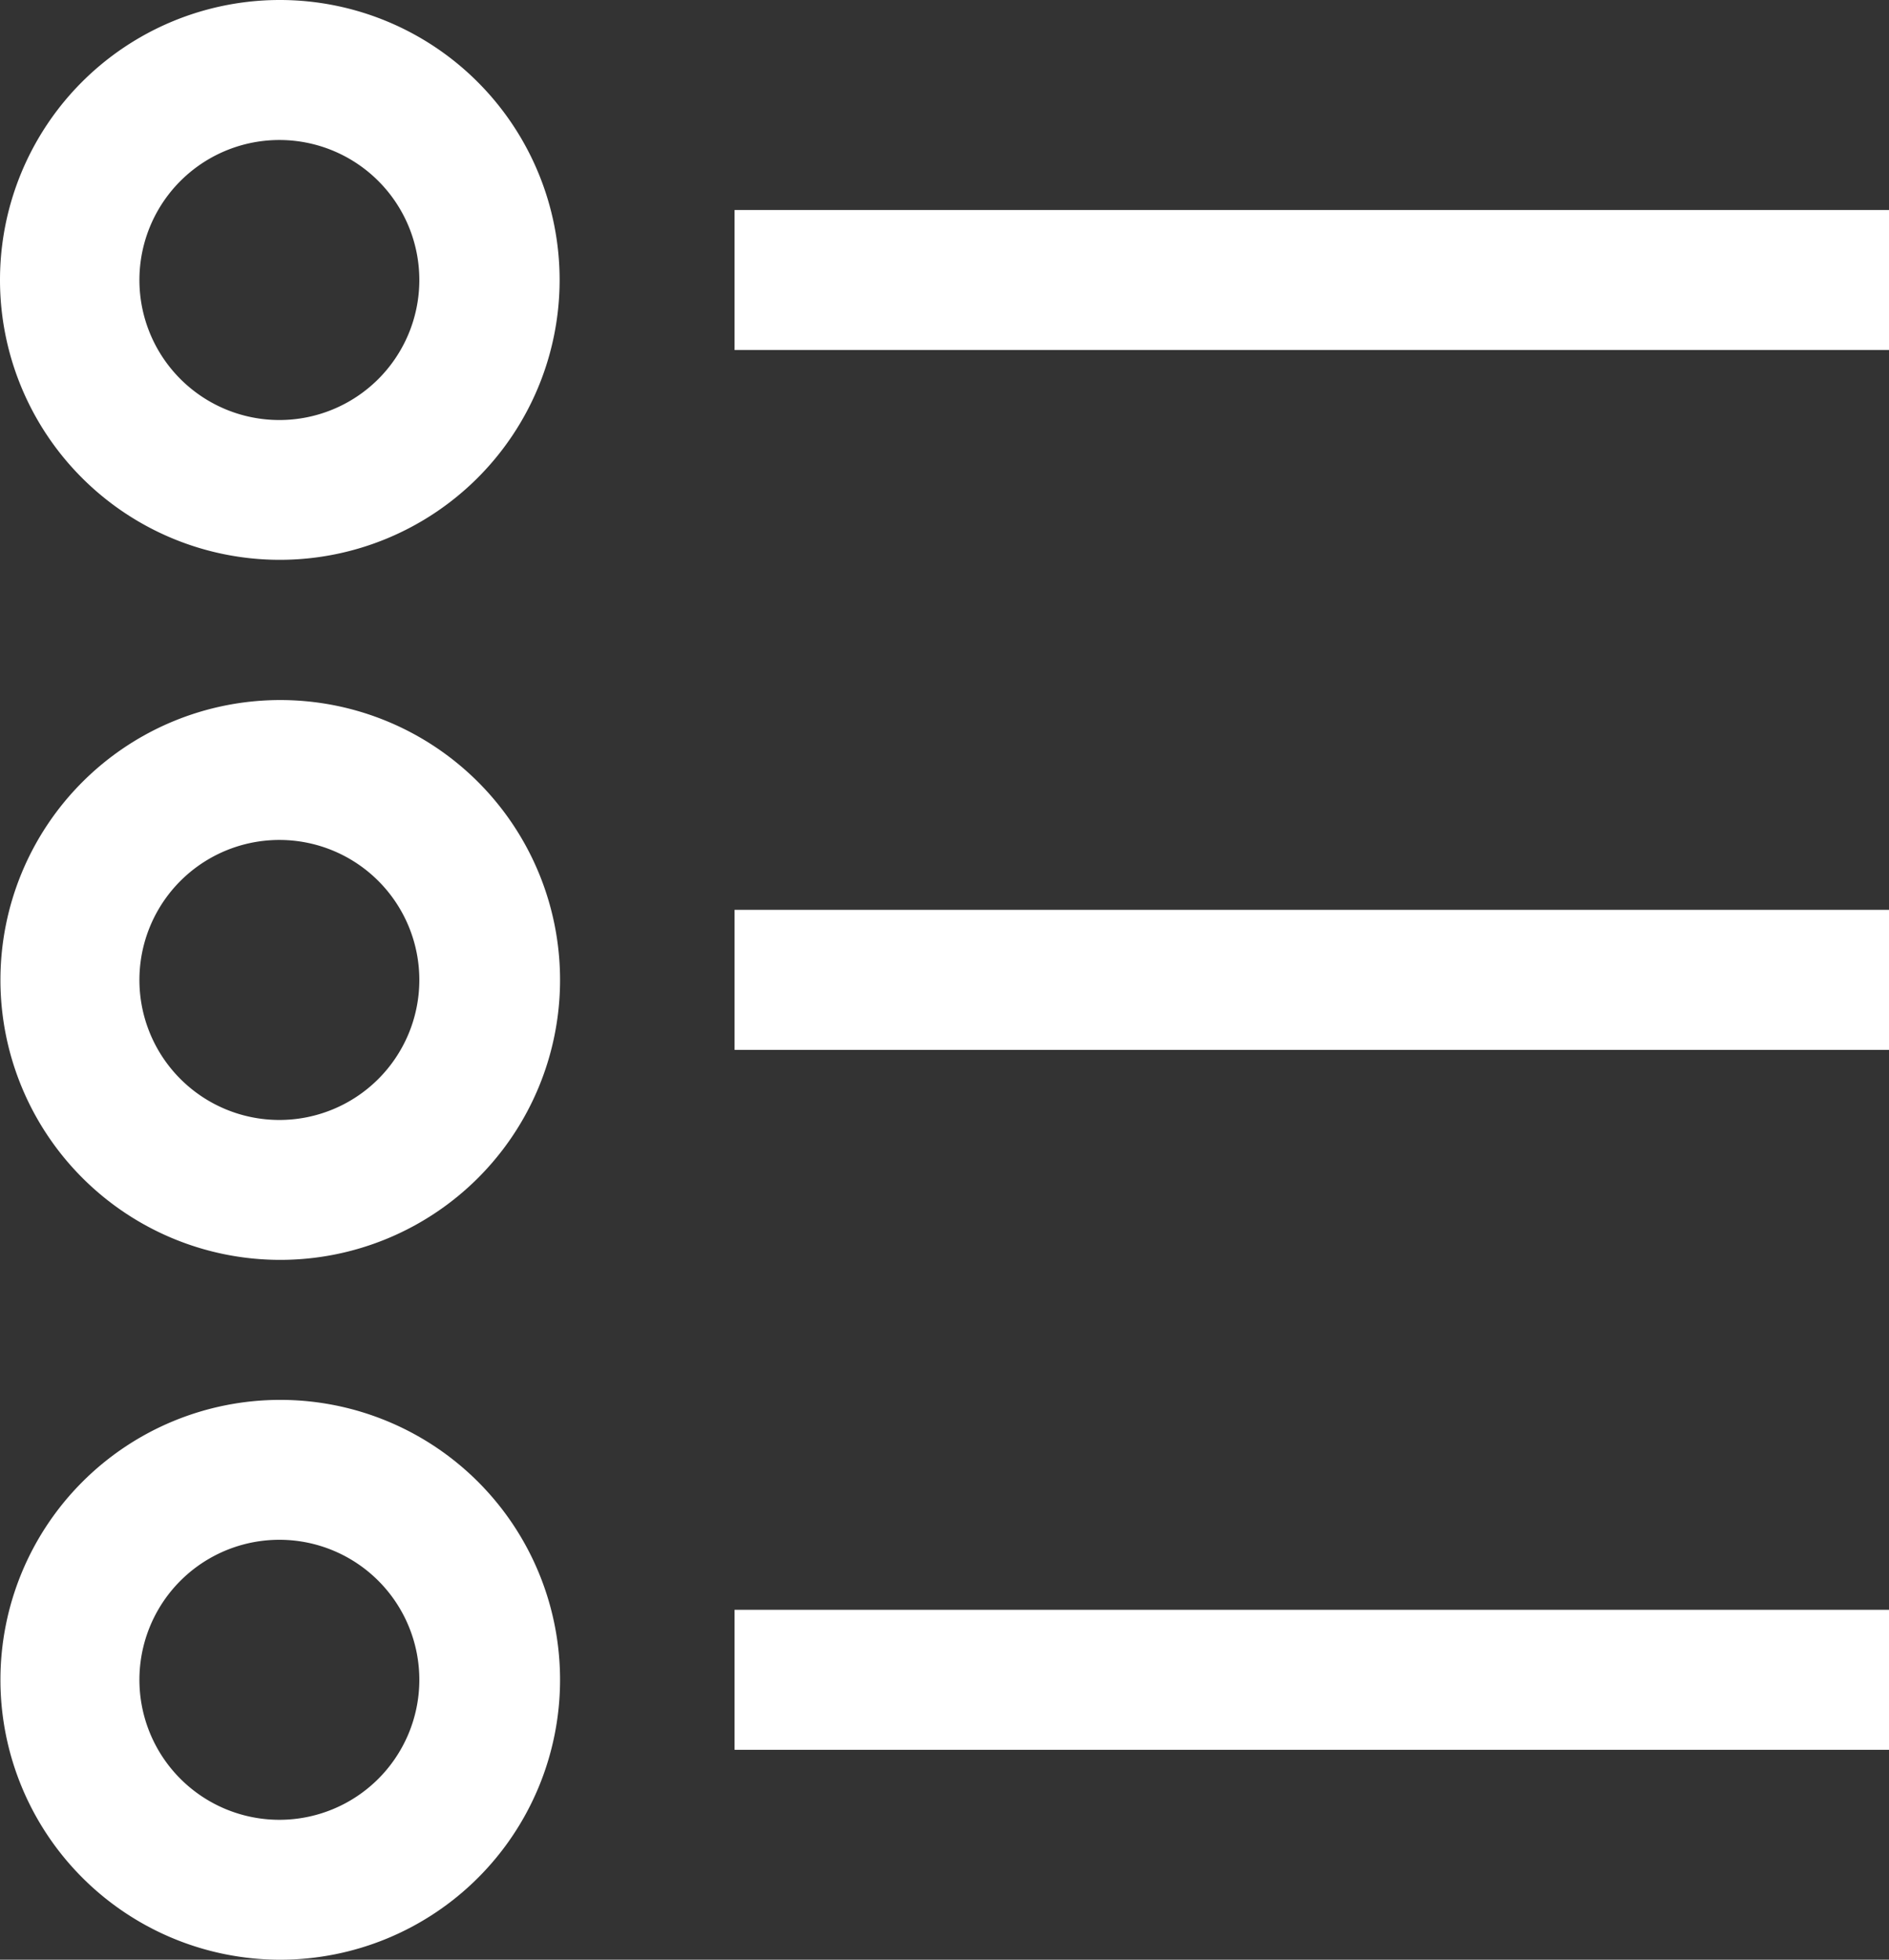 <svg xmlns="http://www.w3.org/2000/svg" width="17.438" height="18.084" viewBox="0 0 17.438 18.084">
  <rect x="0" y="0" width="17.438" height="18.084" fill="#333333" stroke="none"/>
  <g id="list" transform="translate(-2.813 -2.25)">
    <path id="Path_2976" data-name="Path 2976" d="M14.625,5.625H25.282V6.917H14.625Z" transform="translate(-5.031 -1.437)" fill="#fff"/>
    <path id="Path_2977" data-name="Path 2977" d="M2.813,4.833A2.583,2.583,0,1,0,5.4,2.25,2.583,2.583,0,0,0,2.813,4.833ZM5.4,3.542A1.292,1.292,0,1,1,4.1,4.833,1.292,1.292,0,0,1,5.4,3.542Z" fill="#fff"/>
    <path id="Path_2978" data-name="Path 2978" d="M14.625,16.875H25.282v1.292H14.625Z" transform="translate(-5.031 -6.229)" fill="#fff"/>
    <path id="Path_2979" data-name="Path 2979" d="M5.4,18.667a2.583,2.583,0,1,0-2.583-2.583A2.583,2.583,0,0,0,5.4,18.667Zm0-3.875A1.292,1.292,0,1,1,4.1,16.083,1.292,1.292,0,0,1,5.4,14.792Z" transform="translate(0 -4.791)" fill="#fff"/>
    <path id="Path_2980" data-name="Path 2980" d="M14.625,28.125H25.282v1.292H14.625Z" transform="translate(-5.031 -11.02)" fill="#fff"/>
    <path id="Path_2981" data-name="Path 2981" d="M5.4,29.917a2.583,2.583,0,1,0-2.583-2.583A2.583,2.583,0,0,0,5.4,29.917Zm0-3.875A1.292,1.292,0,1,1,4.1,27.333,1.292,1.292,0,0,1,5.4,26.042Z" transform="translate(0 -9.583)" fill="#fff"/>
  </g>
</svg>
